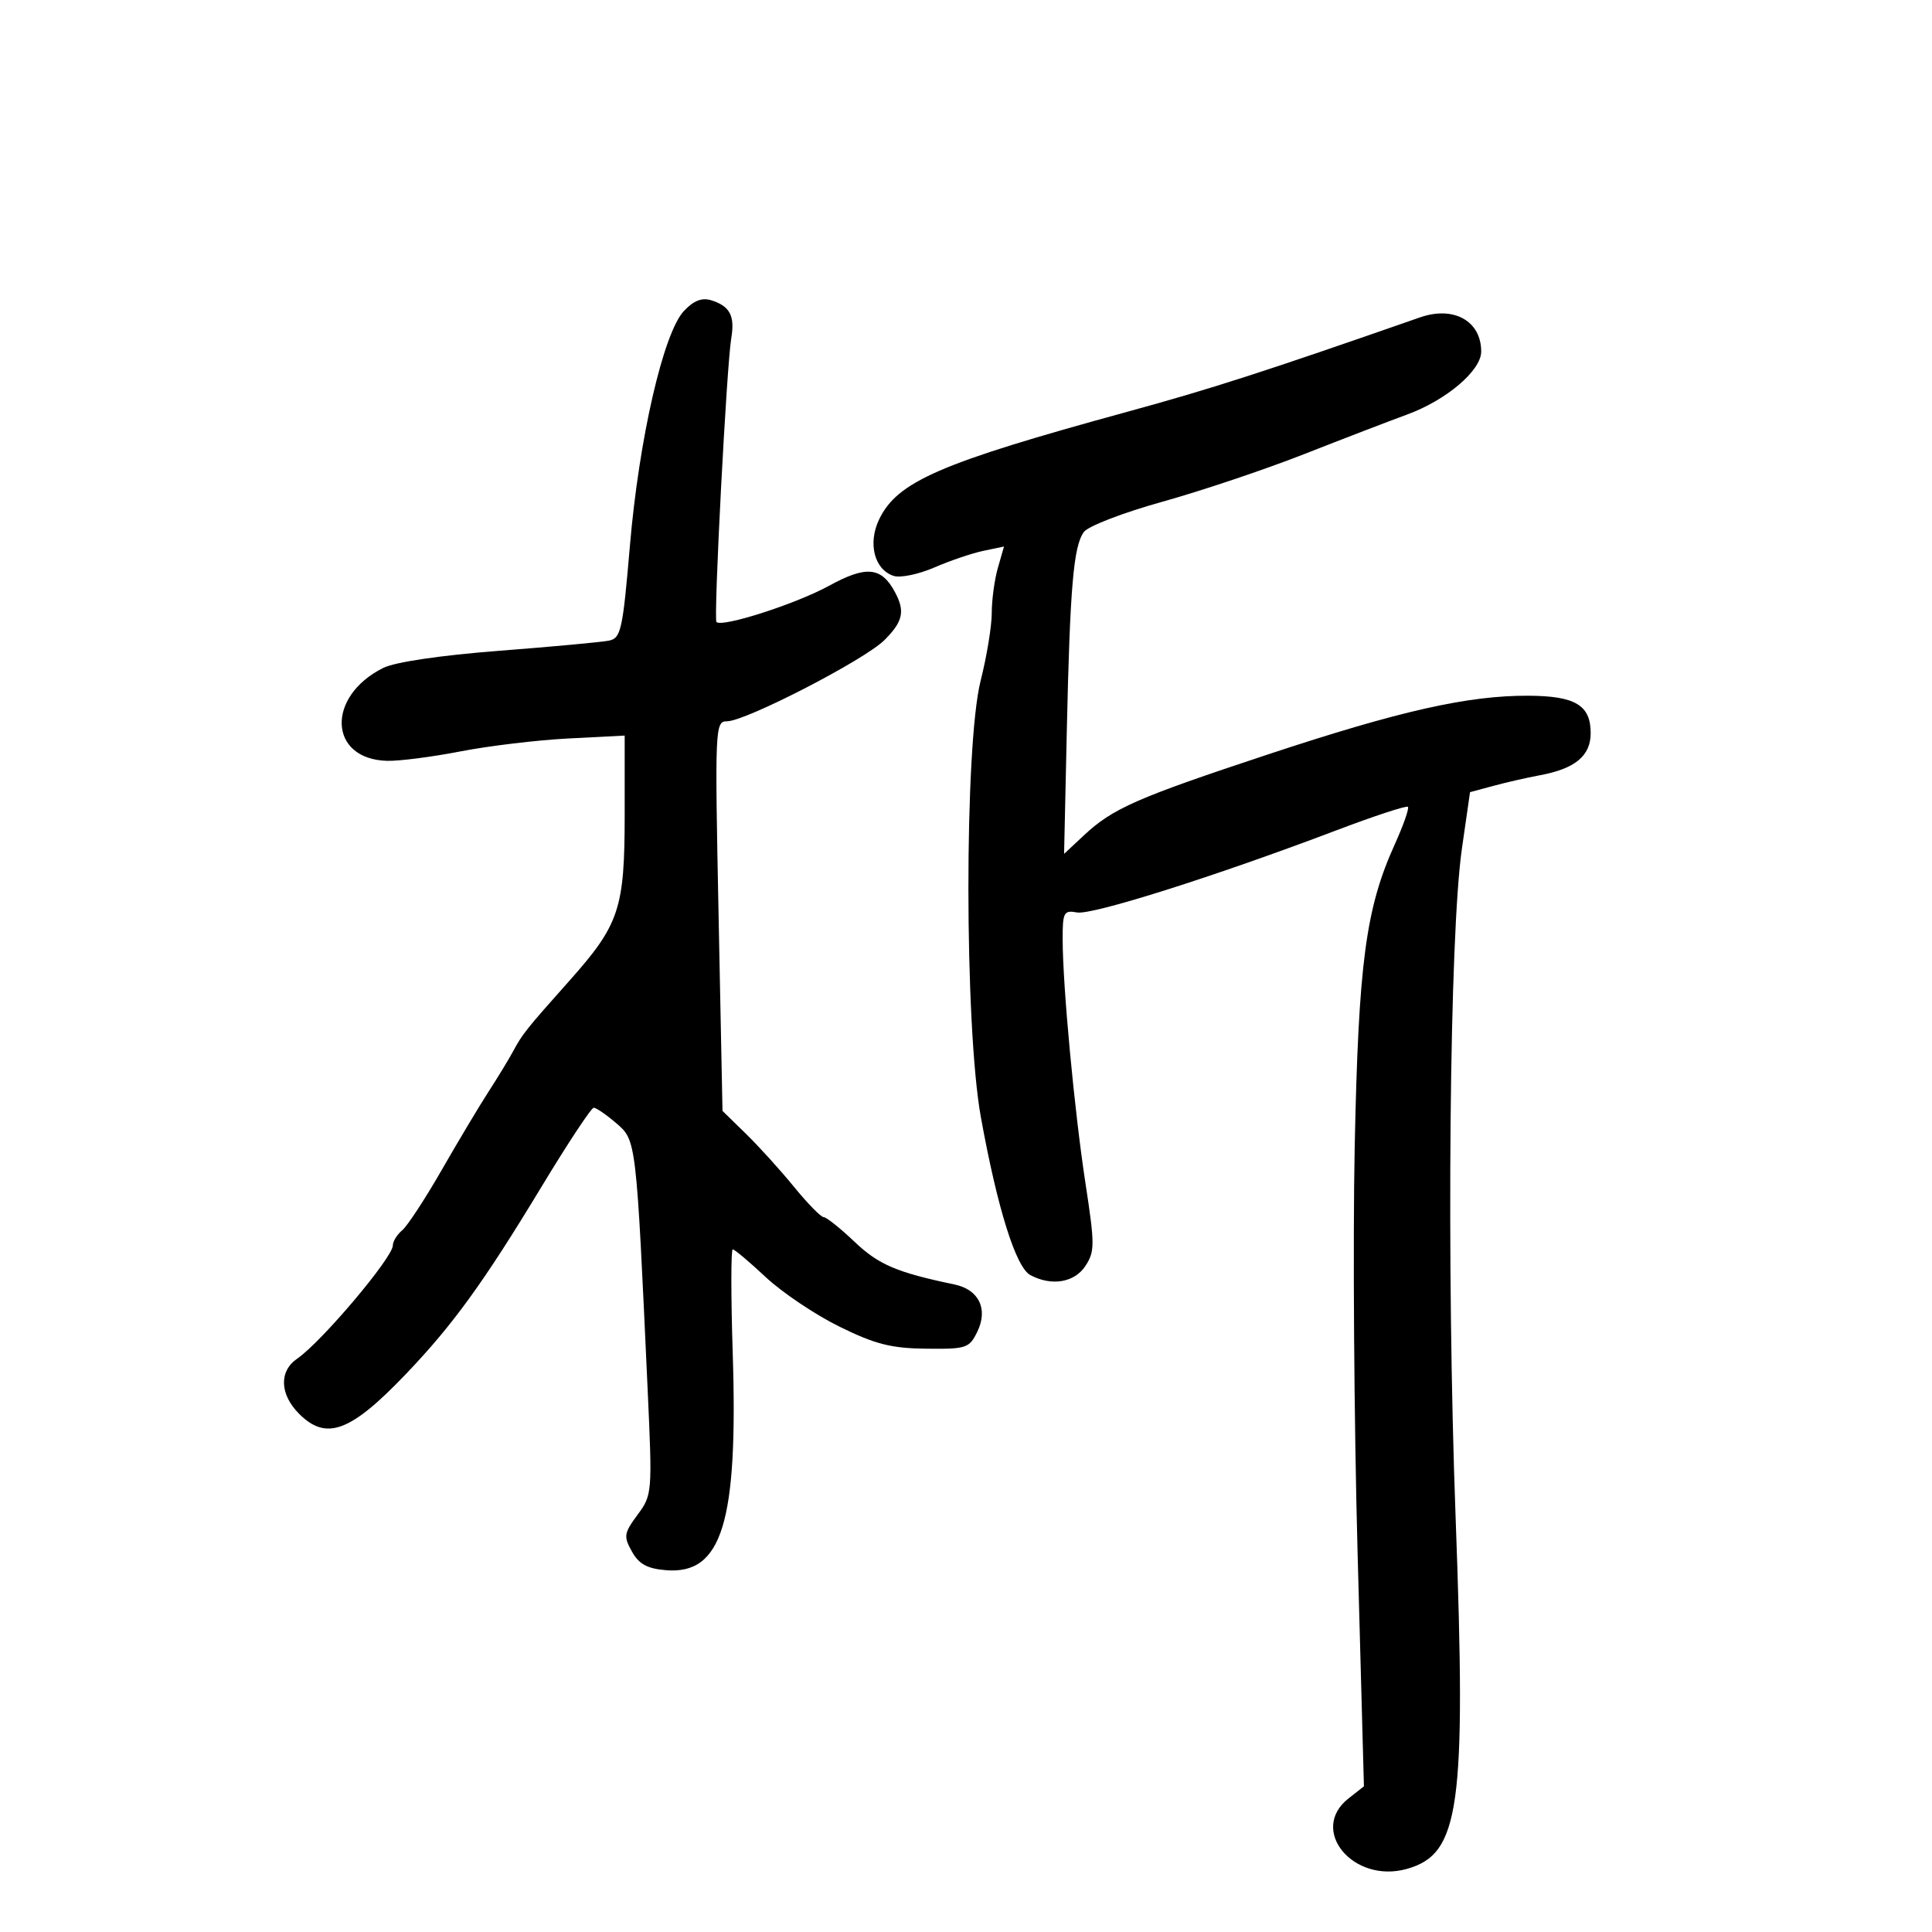 <svg xmlns="http://www.w3.org/2000/svg" width="300" height="300" viewBox="0 0 300 300" version="1.1">
	<path d="M 106.197 48.291 C 103.008 51.685, 99.226 68.139, 97.808 84.782 C 96.694 97.870, 96.421 99.099, 94.546 99.479 C 93.421 99.707, 85.750 100.417, 77.500 101.056 C 68.372 101.763, 61.326 102.804, 59.500 103.717 C 50.609 108.160, 51.019 117.895, 60.106 118.143 C 61.973 118.193, 67.100 117.534, 71.500 116.678 C 75.900 115.821, 83.438 114.918, 88.250 114.671 L 97 114.221 97 126.489 C 97 141.119, 96.189 143.556, 88.413 152.293 C 81.639 159.903, 81.130 160.541, 79.645 163.298 C 78.993 164.509, 77.294 167.300, 75.870 169.500 C 74.446 171.700, 71.173 177.174, 68.595 181.665 C 66.018 186.156, 63.255 190.374, 62.455 191.038 C 61.655 191.702, 61 192.761, 61 193.391 C 61 195.269, 49.911 208.395, 46.149 210.971 C 43.299 212.921, 43.428 216.518, 46.455 219.545 C 50.677 223.768, 54.437 222.360, 63.063 213.326 C 70.362 205.682, 75.114 199.116, 84.098 184.259 C 88.169 177.526, 91.812 172.014, 92.194 172.009 C 92.576 172.004, 94.151 173.086, 95.694 174.413 C 98.808 177.090, 98.786 176.900, 100.567 215.792 C 101.302 231.822, 101.276 232.135, 98.999 235.215 C 96.883 238.078, 96.808 238.567, 98.123 240.923 C 99.211 242.870, 100.500 243.578, 103.395 243.817 C 112.117 244.539, 114.616 236.420, 113.776 210.087 C 113.494 201.239, 113.494 194, 113.778 194 C 114.061 194, 116.372 195.945, 118.914 198.323 C 121.456 200.701, 126.600 204.154, 130.344 205.998 C 135.899 208.732, 138.373 209.363, 143.795 209.424 C 150.074 209.496, 150.512 209.350, 151.765 206.769 C 153.465 203.268, 152 200.244, 148.221 199.455 C 139.253 197.583, 136.430 196.378, 132.703 192.833 C 130.487 190.725, 128.328 189, 127.904 189 C 127.481 189, 125.416 186.894, 123.317 184.320 C 121.218 181.745, 117.855 178.033, 115.845 176.070 L 112.189 172.500 111.583 142.250 C 110.993 112.867, 111.031 112, 112.897 112 C 115.774 112, 134.265 102.462, 137.330 99.397 C 140.217 96.510, 140.567 94.928, 138.977 91.957 C 136.865 88.011, 134.512 87.787, 128.701 90.976 C 123.610 93.770, 112.128 97.462, 111.253 96.586 C 110.778 96.111, 112.829 56.792, 113.552 52.500 C 114.136 49.035, 113.337 47.530, 110.433 46.625 C 108.995 46.177, 107.706 46.684, 106.197 48.291 M 220.500 49.283 C 196.235 57.750, 188.155 60.356, 175 63.956 C 145.919 71.914, 139.329 74.775, 136.504 80.666 C 134.720 84.387, 135.782 88.479, 138.780 89.430 C 139.822 89.761, 142.660 89.170, 145.087 88.117 C 147.514 87.064, 150.940 85.901, 152.700 85.533 L 155.900 84.863 154.950 88.175 C 154.427 89.996, 154 93.149, 154 95.181 C 154 97.213, 153.224 101.941, 152.275 105.688 C 149.722 115.774, 149.746 159.338, 152.313 173.500 C 154.874 187.631, 157.746 196.794, 159.990 197.995 C 163.286 199.758, 166.847 199.164, 168.549 196.566 C 170.007 194.340, 170.008 193.247, 168.563 183.816 C 166.837 172.557, 165.022 153.192, 165.009 145.889 C 165.001 141.650, 165.182 141.310, 167.250 141.687 C 169.599 142.115, 188.757 136.050, 207.353 128.993 C 213.323 126.727, 218.392 125.058, 218.618 125.284 C 218.844 125.511, 217.928 128.126, 216.583 131.098 C 212.066 141.078, 210.945 149.522, 210.359 178 C 210.059 192.575, 210.258 220.898, 210.801 240.939 L 211.789 277.378 209.395 279.261 C 203.184 284.147, 210.104 292.530, 218.432 290.209 C 226.696 287.907, 227.690 280.772, 226.029 235.665 C 224.586 196.499, 225.069 145.219, 227.007 131.753 L 228.266 123.005 231.937 122.017 C 233.957 121.473, 237.159 120.742, 239.054 120.392 C 244.583 119.372, 247 117.378, 247 113.837 C 247 109.501, 244.617 108.069, 237.338 108.032 C 227.980 107.984, 217.347 110.377, 197 117.110 C 176.504 123.893, 172.790 125.525, 168.301 129.719 L 165.231 132.587 165.652 113.543 C 166.147 91.135, 166.690 84.805, 168.308 82.597 C 168.964 81.702, 174.437 79.595, 180.472 77.915 C 186.506 76.235, 196.406 72.911, 202.472 70.529 C 208.537 68.146, 215.733 65.380, 218.462 64.381 C 224.585 62.142, 230 57.545, 230 54.588 C 230 49.839, 225.733 47.456, 220.500 49.283" stroke="none" fill="black" fill-rule="evenodd"/>
</svg>